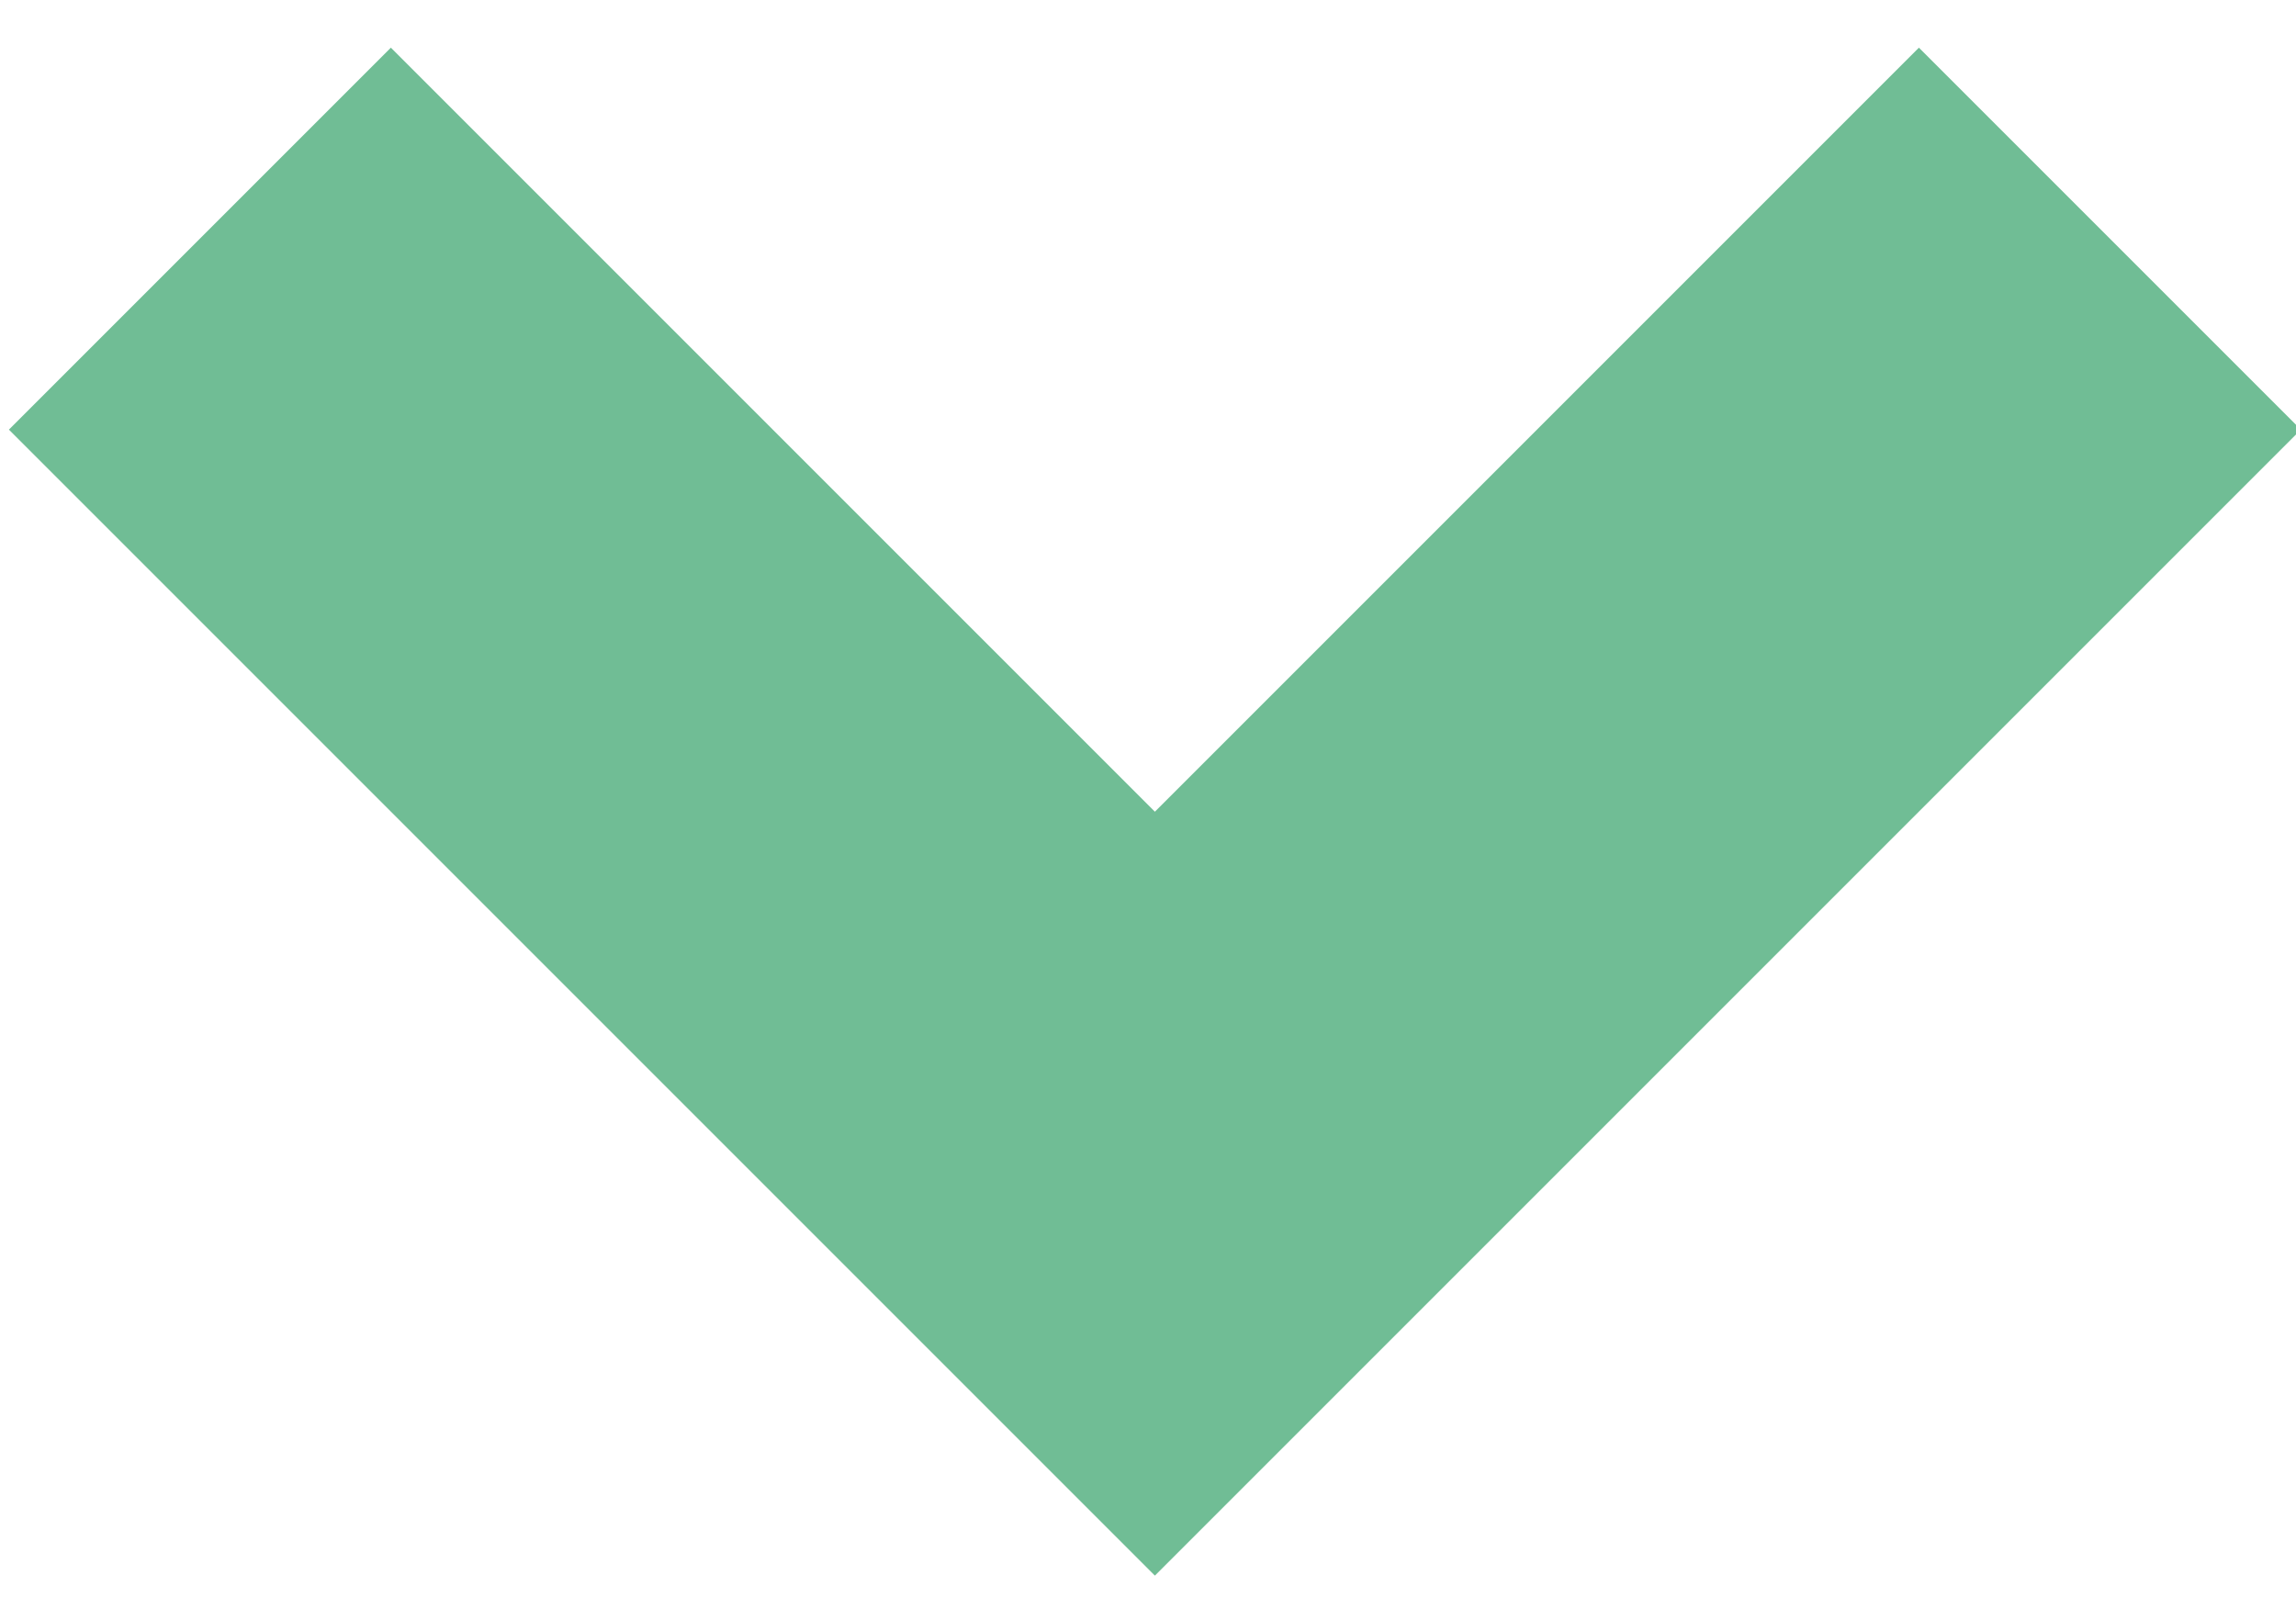 <svg width="17px" height="12px" viewBox="0 0 17 12" version="1.1" xmlns="http://www.w3.org/2000/svg">
        <g transform="translate(-68, -55)" fill="#70BD95">
            <path d="M75.137,65.252 L76.551,66.666 L85.036,58.181 L82.208,55.353 L76.551,61.01 L70.894,55.353 L68.066,58.181 L75.137,65.252 Z"></path>
        </g>
</svg>